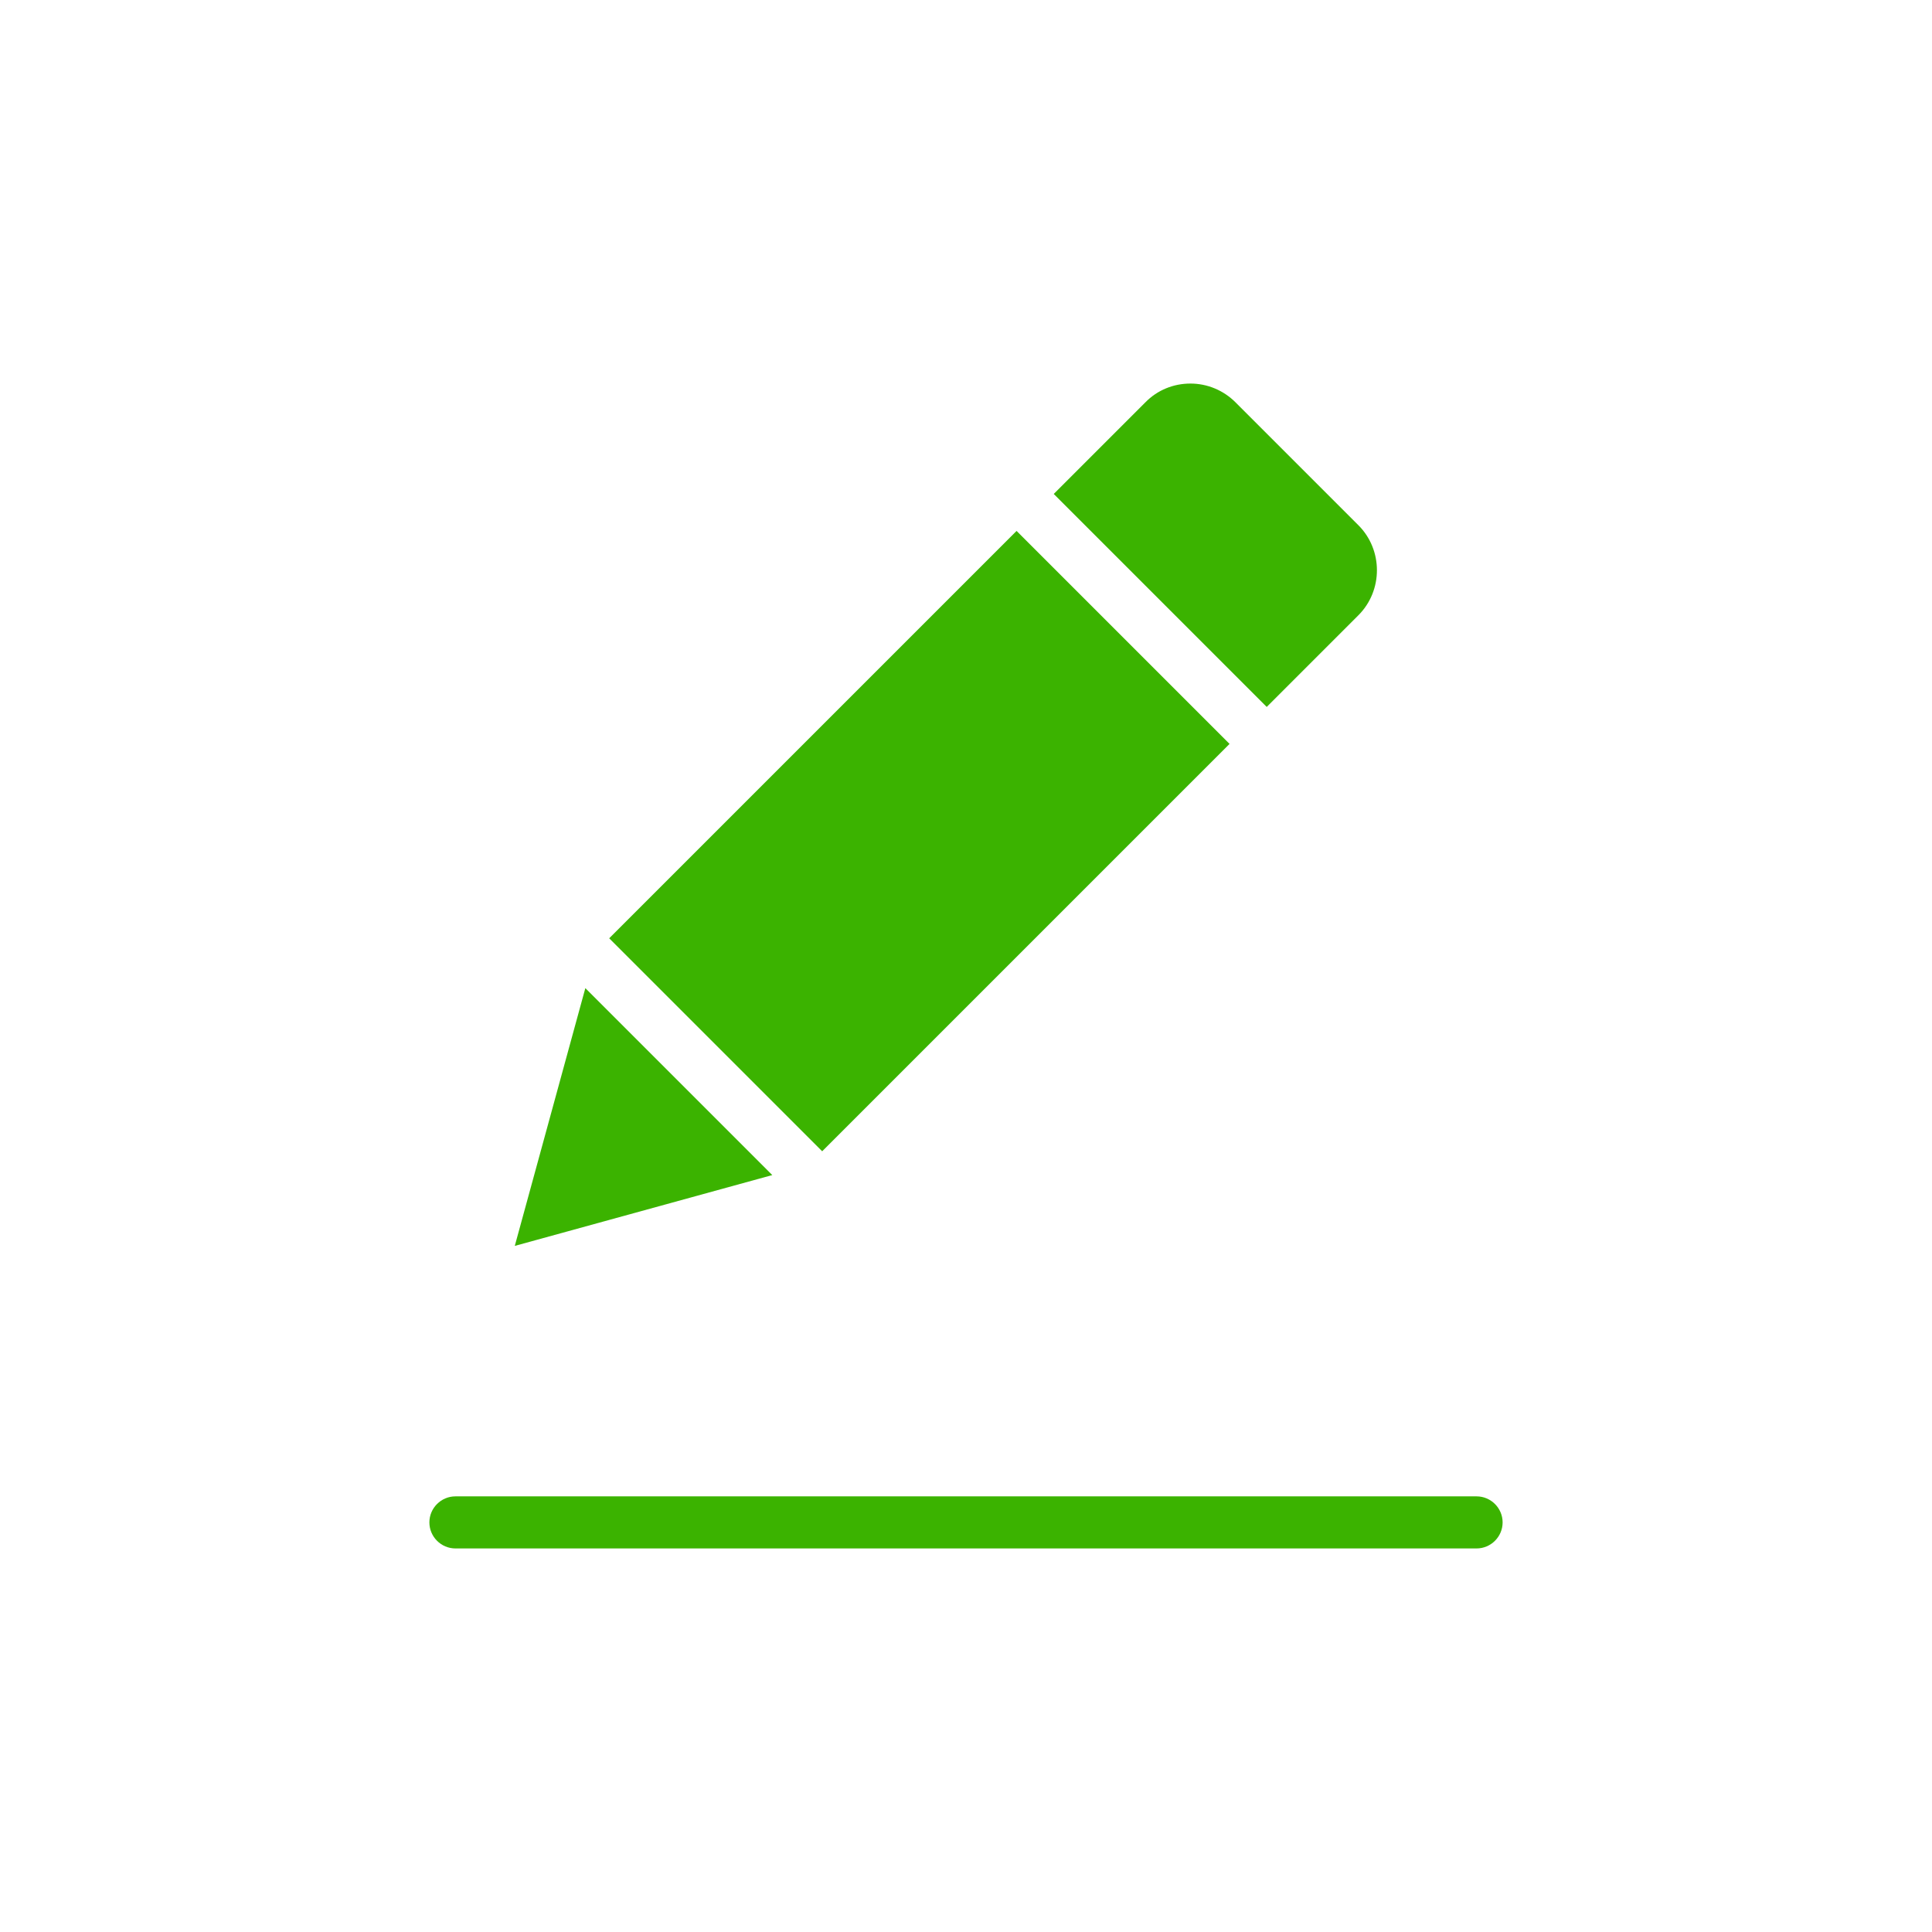 <svg xmlns="http://www.w3.org/2000/svg" xmlns:xlink="http://www.w3.org/1999/xlink" width="100" height="100" viewBox="0 0 100 100"><rect width="100%" height="100%" fill="#FFFFFF"></rect><g transform="translate(50 50) scale(0.69 0.69) rotate(0) translate(-50 -50)" style="fill:#3BB300"><svg fill="#3BB300" xmlns="http://www.w3.org/2000/svg" xmlns:xlink="http://www.w3.org/1999/xlink" version="1.1" x="0px" y="0px" viewBox="0 0 512 512" style="enable-background:new 0 0 512 512;" xml:space="preserve"><g><path d="M452.1,459.7H59.9c-5.5,0-10,4.5-10,10s4.5,10,10,10h392.2c5.5,0,10-4.5,10-10S457.6,459.7,452.1,459.7z"></path><polygon points="82.7,363.5 181.6,336.3 109.8,264.5  "></polygon><rect x="127.5" y="150.2" transform="matrix(0.707 -0.707 0.707 0.707 -77.37 229.313)" width="221.3" height="115.7"></rect><path d="M406.7,121.3c9.5-9.5,9.5-25.1,0-34.6l-47.2-47.2c-4.6-4.6-10.8-7.2-17.3-7.2s-12.7,2.5-17.3,7.2l-35.2,35.2l81.8,81.8   L406.7,121.3z"></path></g></svg></g></svg>